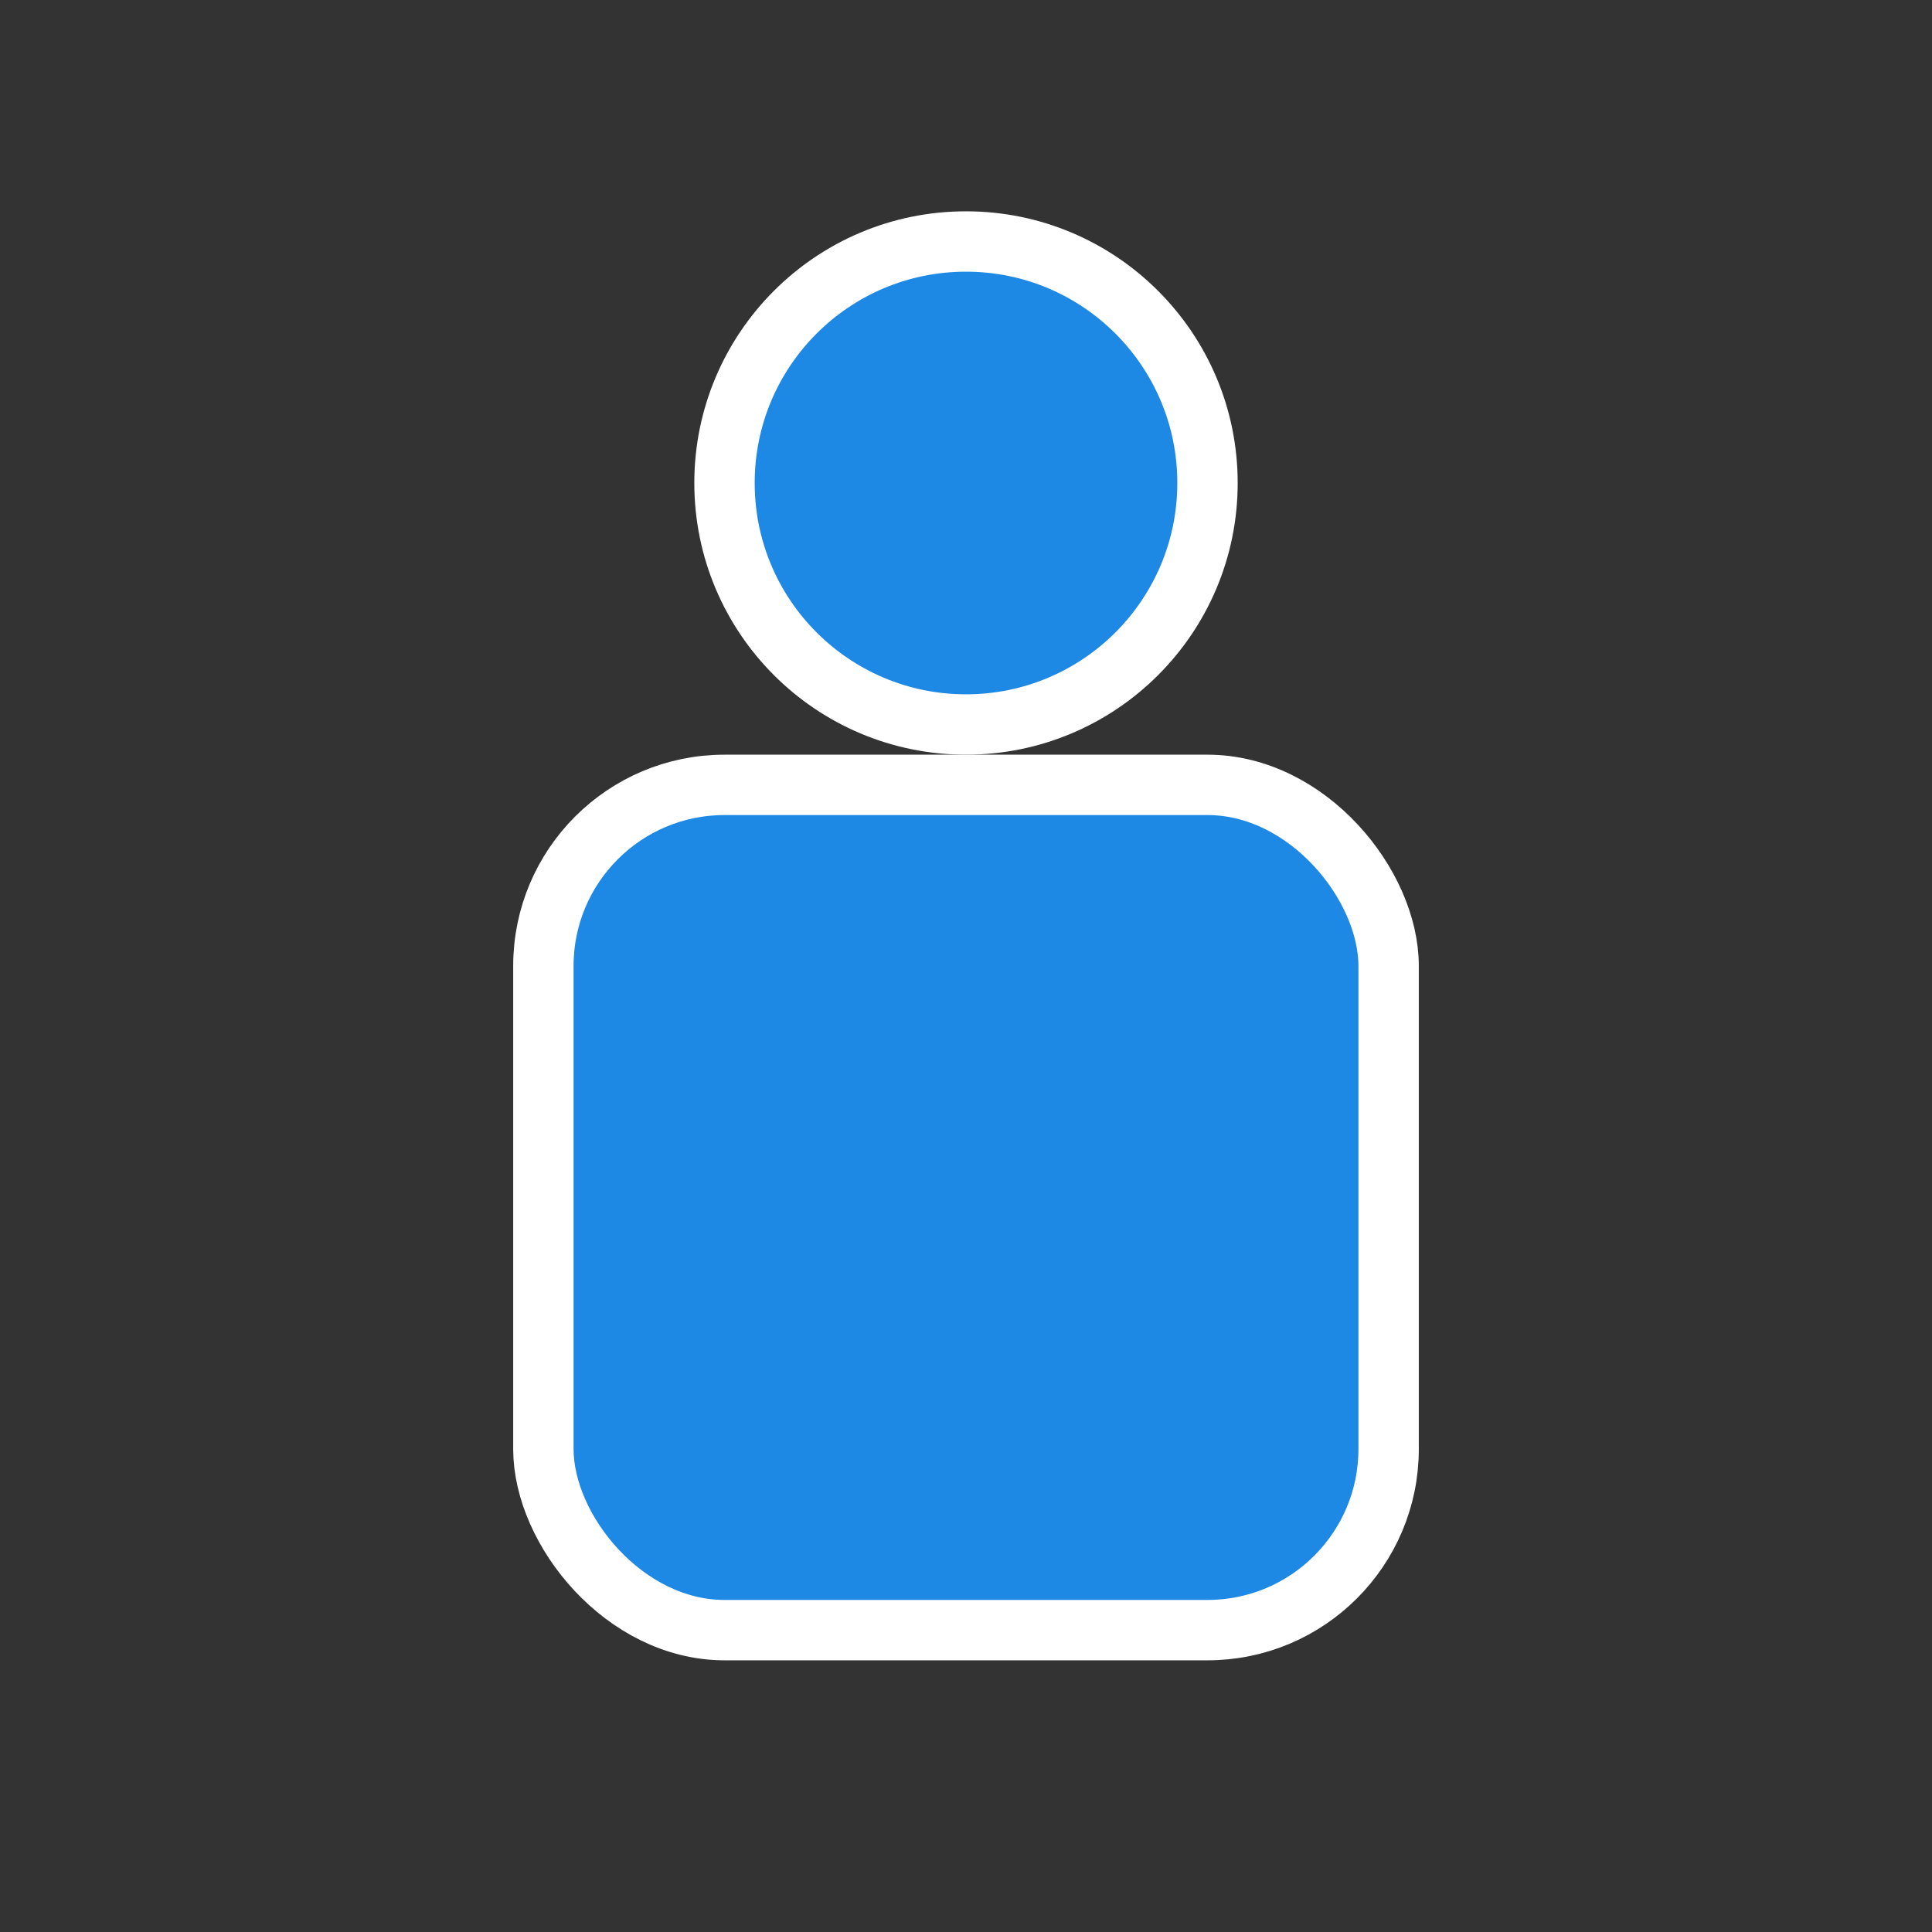 <svg xmlns="http://www.w3.org/2000/svg" width="64" height="64" viewBox="0 0 64 64">
  <rect x="0" y="0" width="64" height="64" fill="#333333" stroke="none"/>
  <g fill="none" stroke="white" stroke-width="2">
    <circle cx="32" cy="16" r="8" fill="#1E88E5"/>
    <rect x="18" y="26" width="28" height="28" rx="6" fill="#1E88E5"/>
  </g>
</svg>

